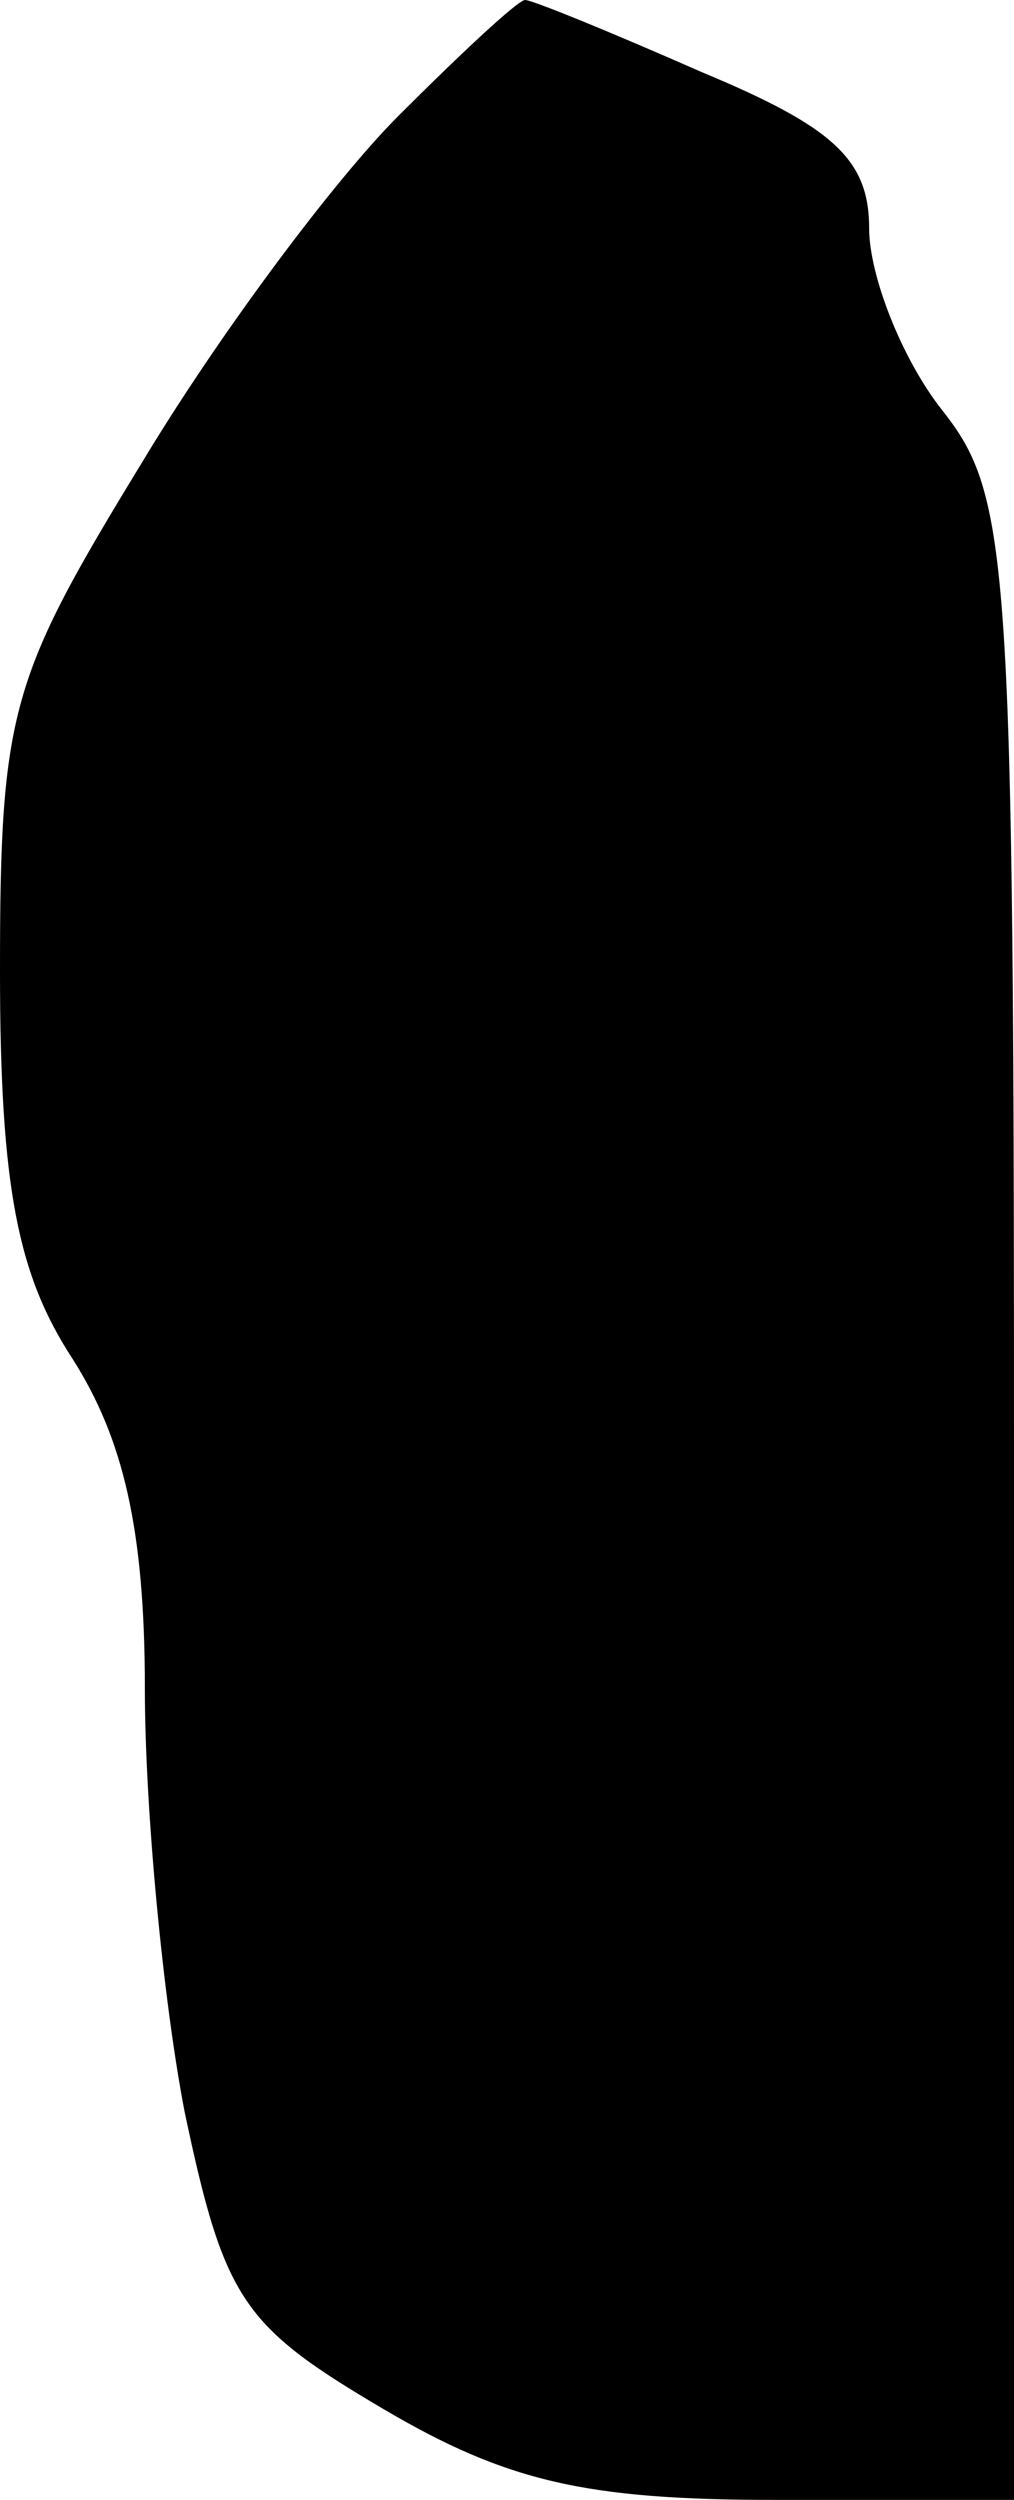 <?xml version="1.0" standalone="no"?>
<!DOCTYPE svg PUBLIC "-//W3C//DTD SVG 20010904//EN"
 "http://www.w3.org/TR/2001/REC-SVG-20010904/DTD/svg10.dtd">
<svg version="1.0" xmlns="http://www.w3.org/2000/svg"
 width="28pt" height="69pt" viewBox="0 0 28 69"
 preserveAspectRatio="xMidYMid meet">
<g transform="translate(0,69) scale(0.1,-0.1)"
fill="#000000" stroke="none">
<path fill="#000000" stroke="none" d="M110 658 c-18 -18 -50 -61 -71 -96 -36
-59 -39 -68 -39 -140 0 -60 5 -84 20 -107 14 -22 20 -47 20 -91 0 -33 5 -86
11 -117 11 -52 16 -59 55 -82 34 -20 56 -25 108 -25 l66 0 0 276 c0 261 -1
277 -20 301 -11 14 -20 37 -20 50 0 19 -10 28 -46 43 -25 11 -47 20 -49 20 -2
0 -18 -15 -35 -32z"/>
</g>
</svg>
